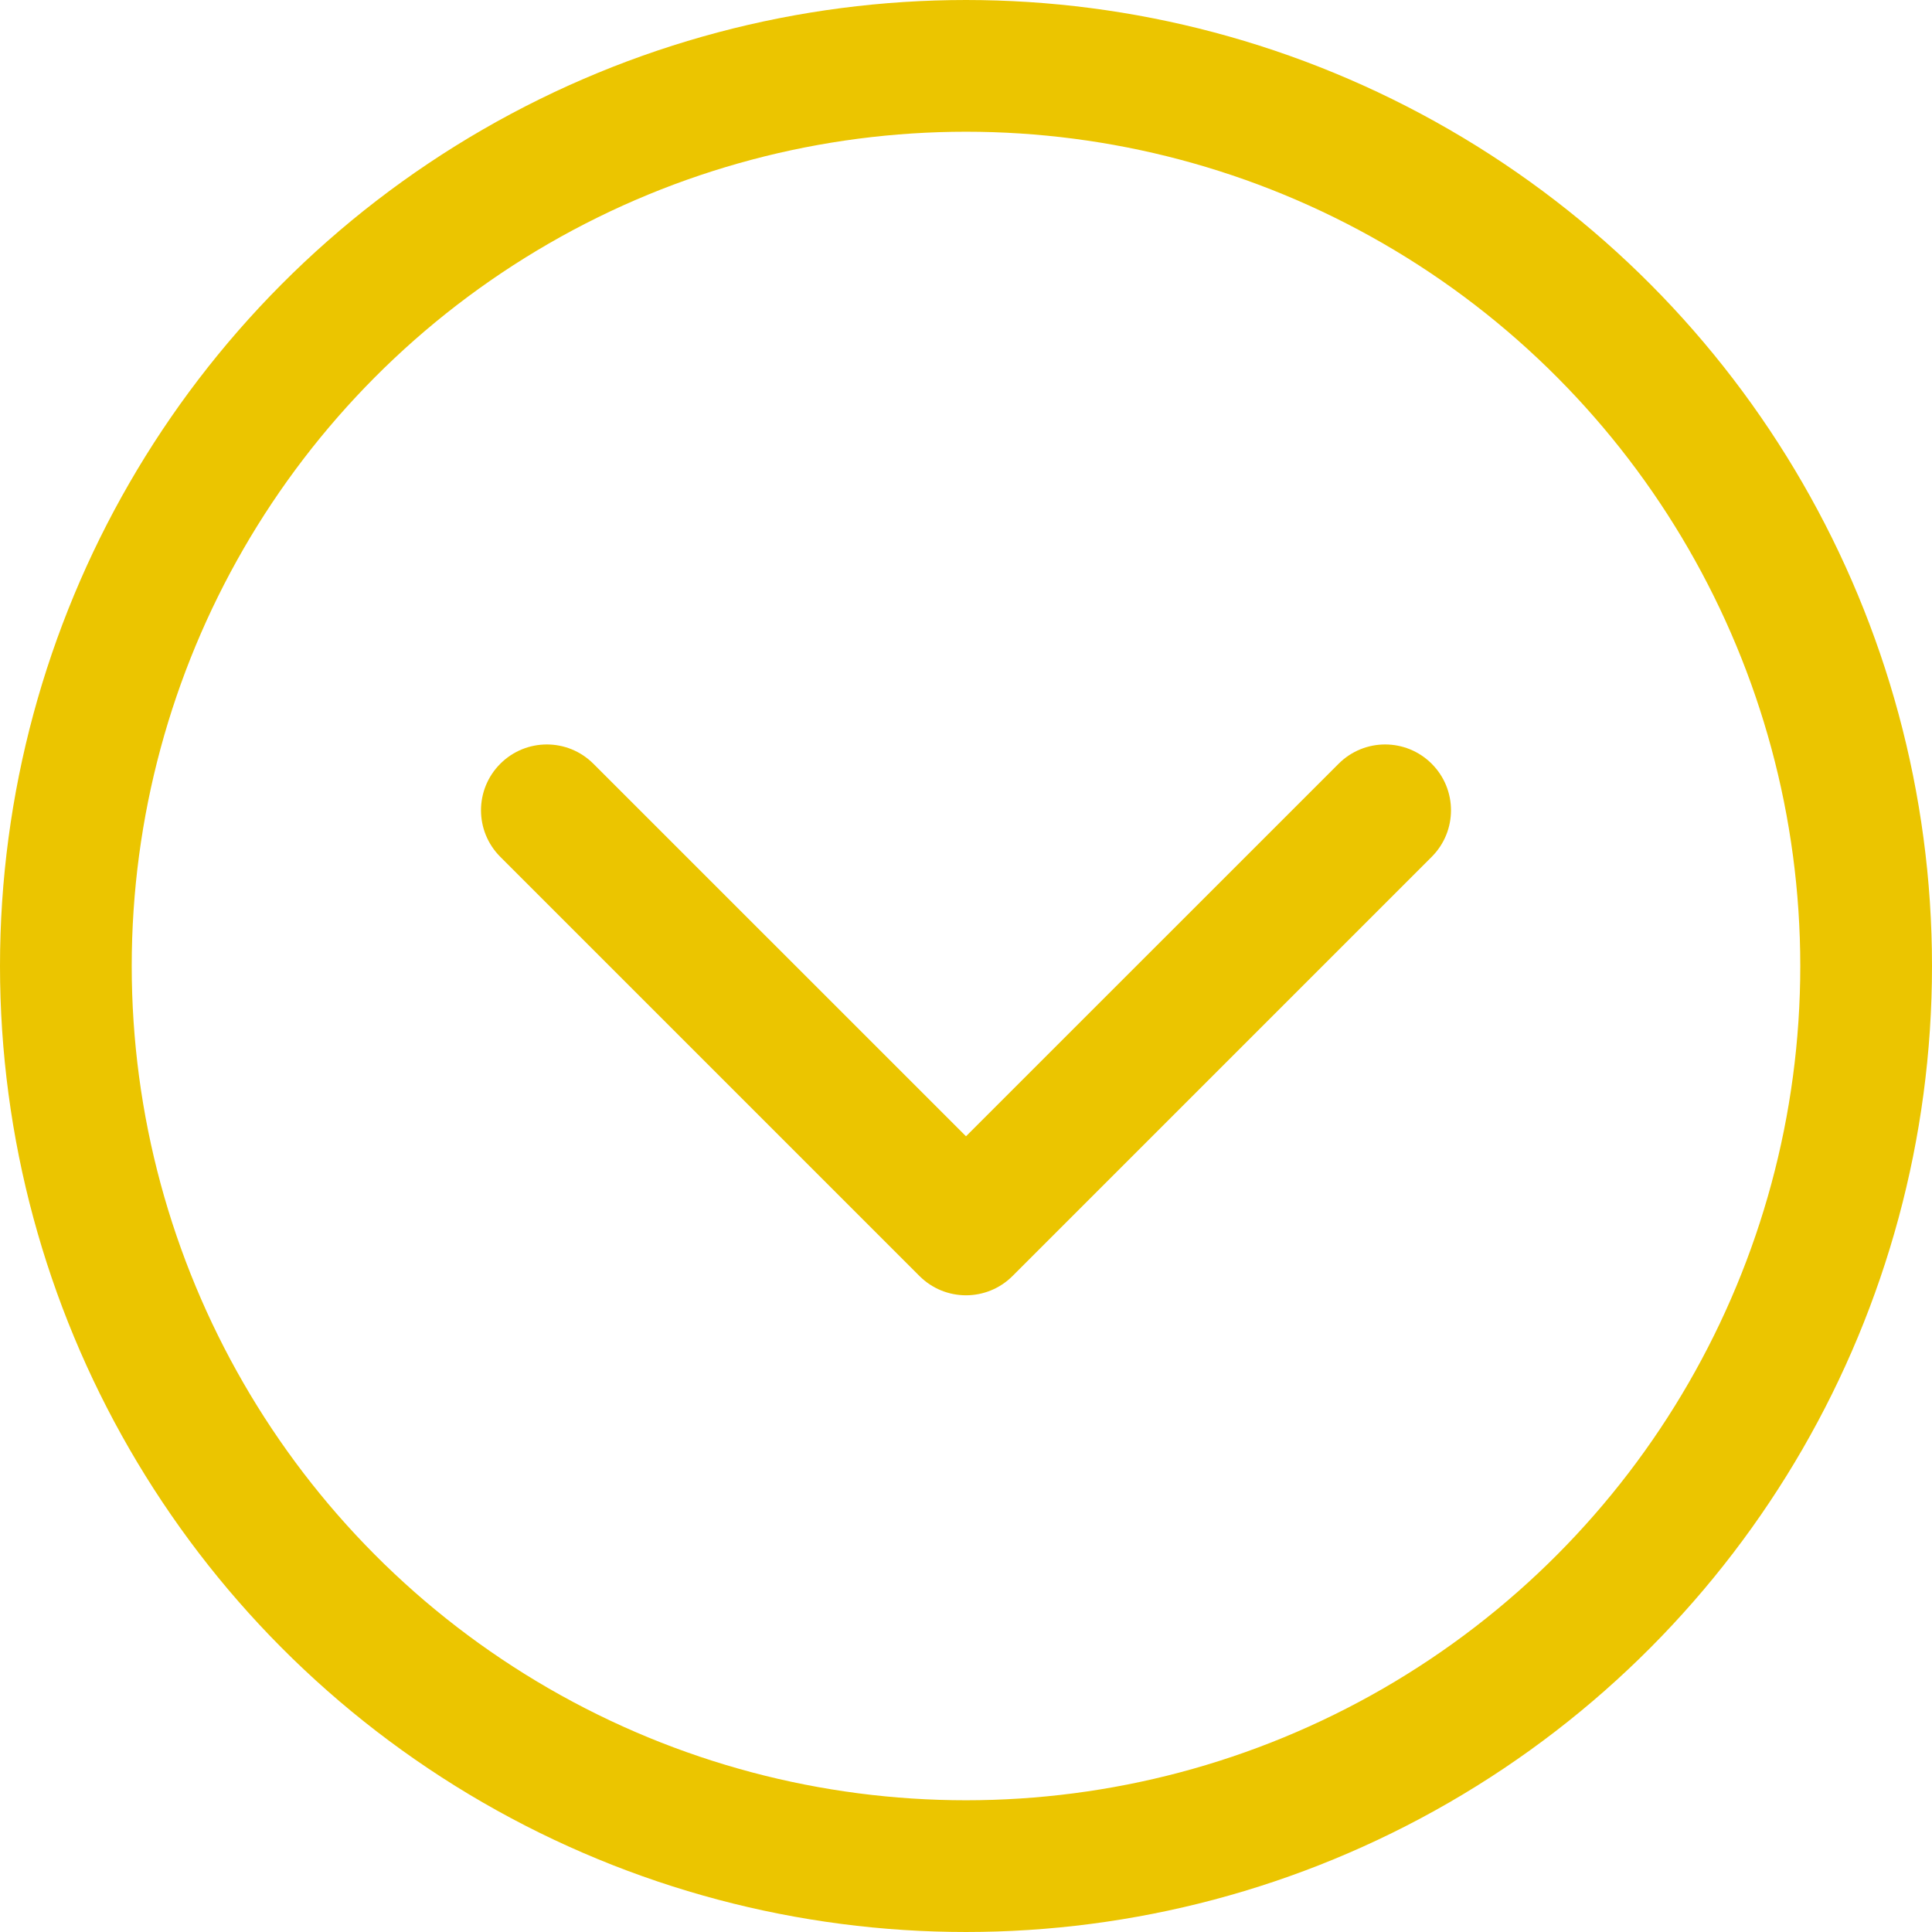 <svg width="22" height="22" viewBox="0 0 22 22" fill="none" xmlns="http://www.w3.org/2000/svg">
<circle cx="11" cy="11" r="10.25" stroke="#EBC500" stroke-width="1.5"/>
<path d="M10.47 14.53C10.763 14.823 11.237 14.823 11.53 14.53L16.303 9.757C16.596 9.464 16.596 8.99 16.303 8.697C16.01 8.404 15.536 8.404 15.243 8.697L11 12.939L6.757 8.697C6.464 8.404 5.99 8.404 5.697 8.697C5.404 8.99 5.404 9.464 5.697 9.757L10.47 14.53ZM10.25 13V14H11.75V13H10.25Z" fill="#EBC500"/>
</svg>
